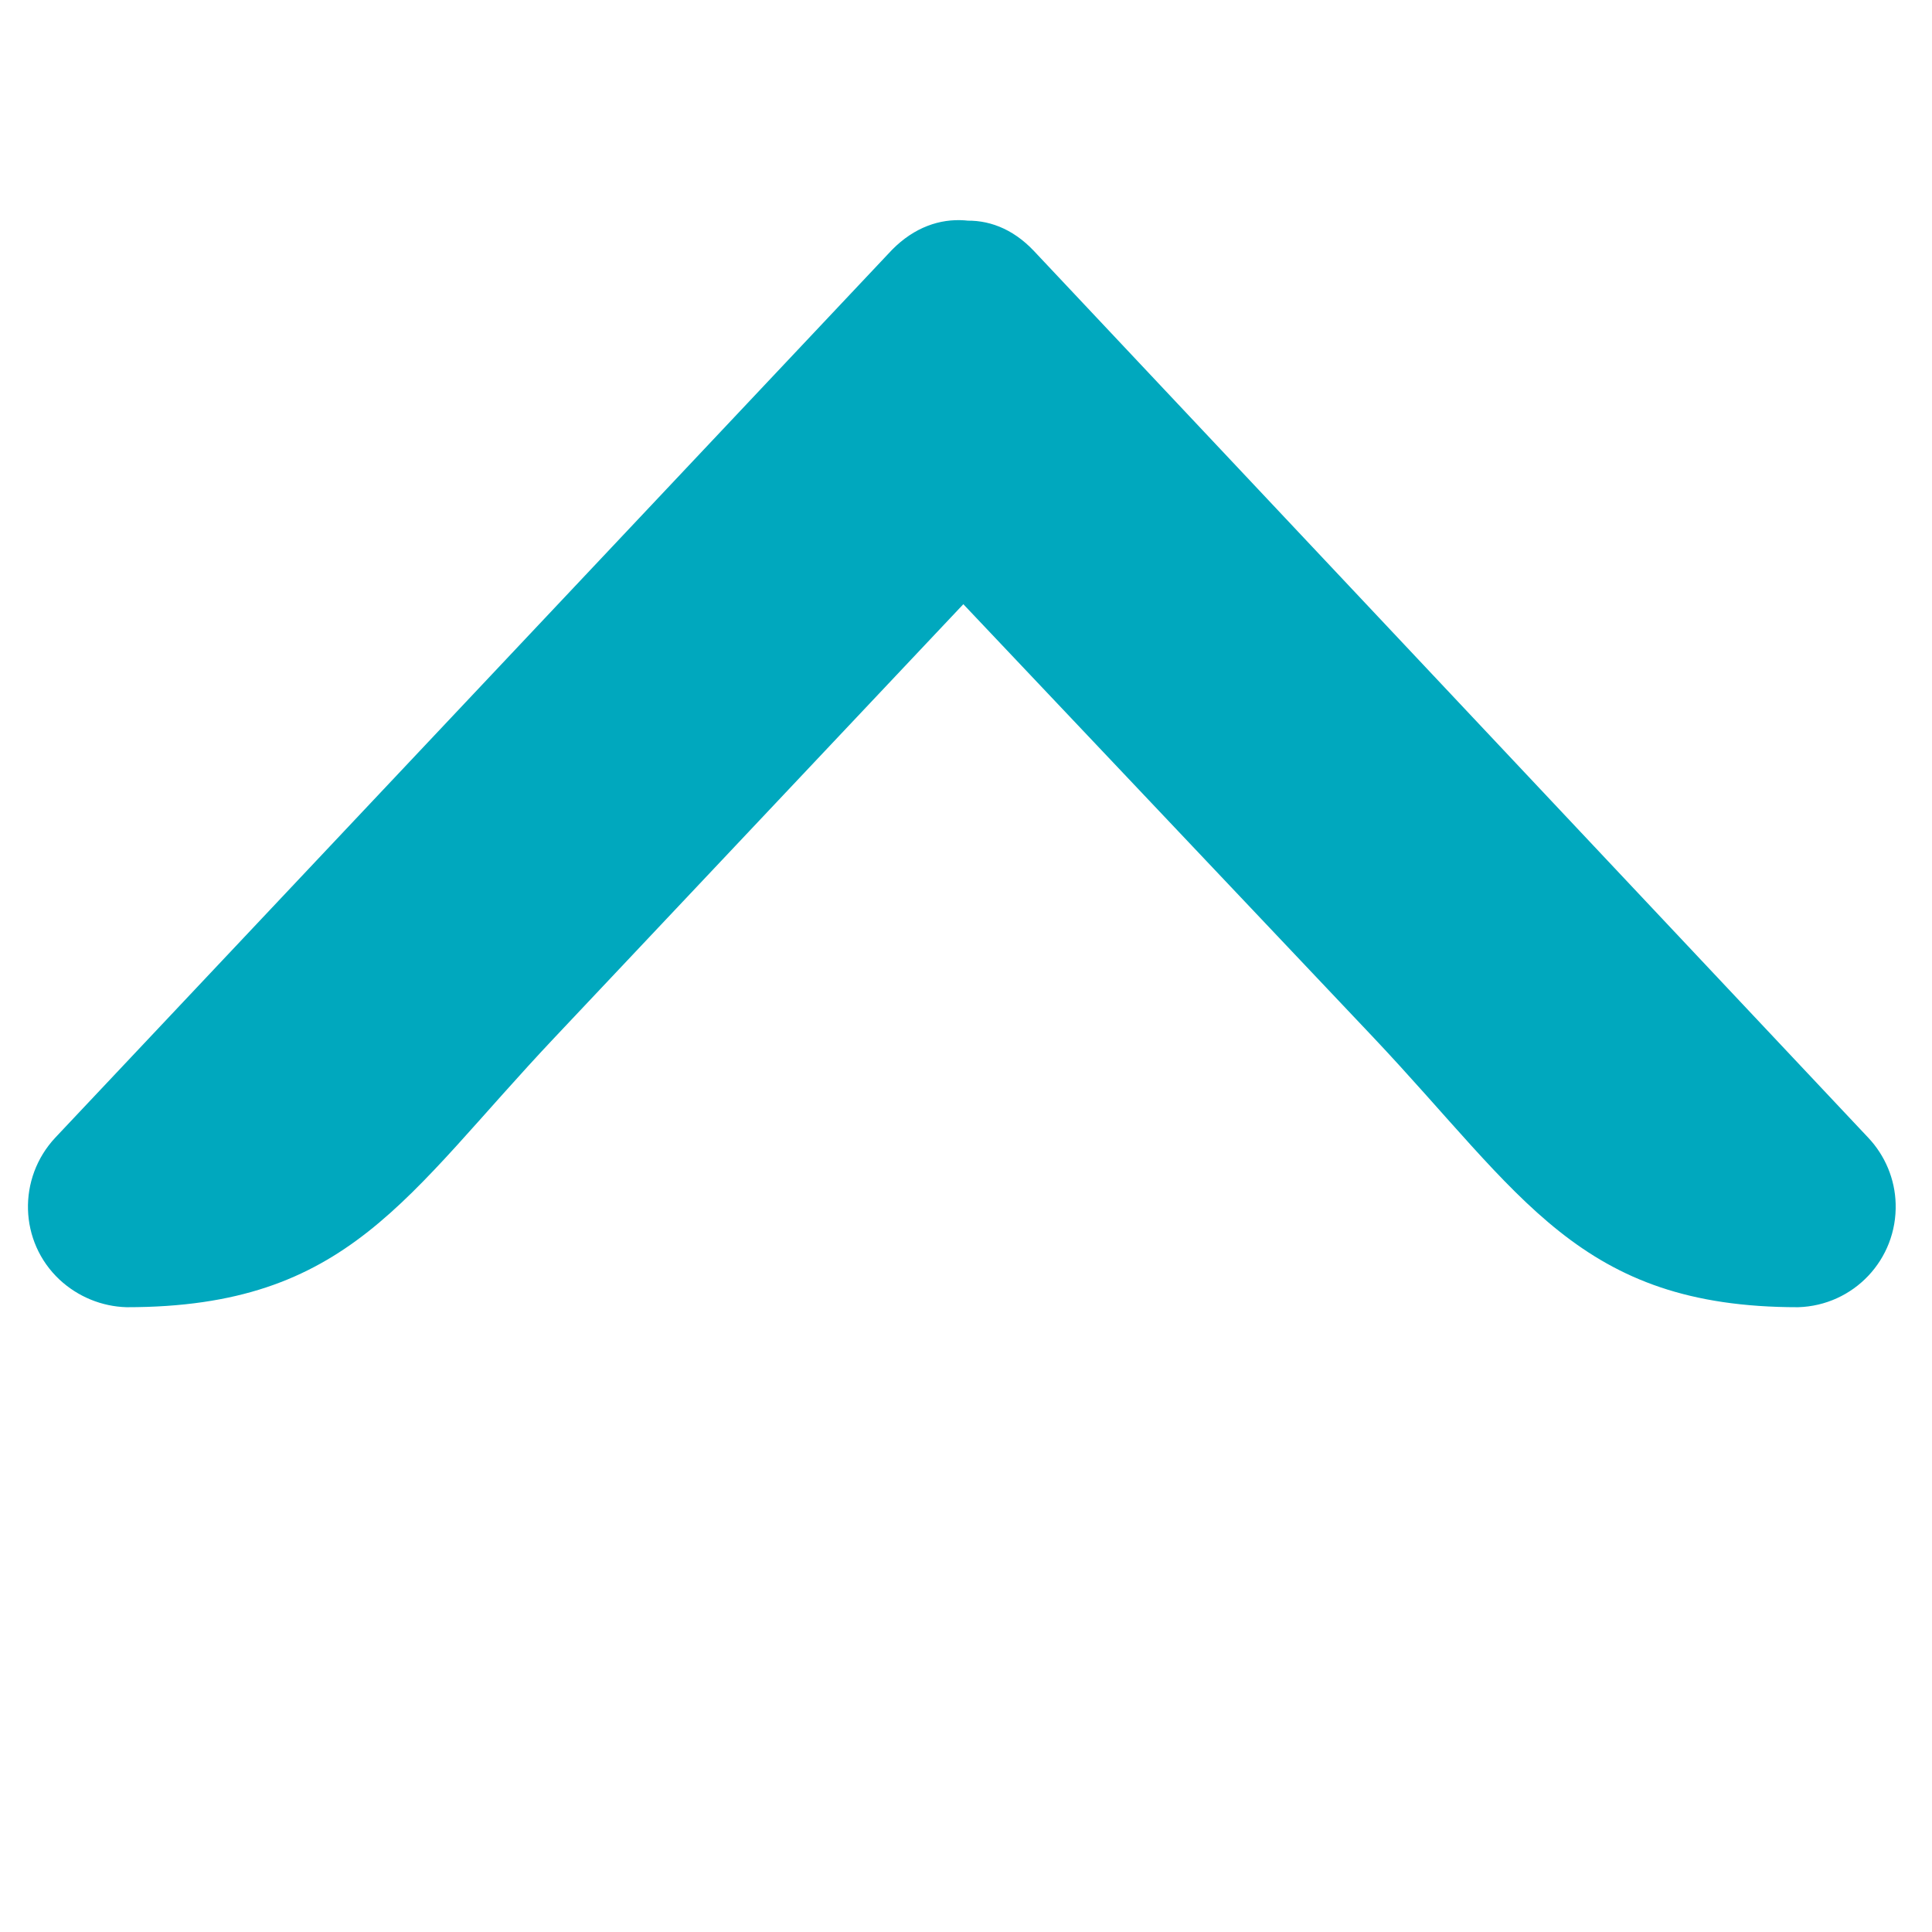 <?xml version="1.0" encoding="utf-8"?>
<!-- Generator: Adobe Illustrator 23.0.1, SVG Export Plug-In . SVG Version: 6.00 Build 0)  -->
<svg version="1.1" id="Ñëîé_1" xmlns="http://www.w3.org/2000/svg" xmlns:xlink="http://www.w3.org/1999/xlink" x="0px" y="0px"
	 viewBox="0 0 590 590" style="enable-background:new 0 0 590 590;" xml:space="preserve">
<style type="text/css">
	.st0{fill:#00A8BE;}
</style>
<title>icon-carot-down</title>
<polygon class="st0" points="294.4,98.2 549.9,368.9 510.2,368.9 294.4,140.1 78.1,368.9 38.2,368.9 "/>
<path class="st0" d="M272.9,119.5l256.2,270.7l21.3-51.6c-6.9,0-47.5-3-27.1,4c16.6,5.8,0.9-1.9-4.5-9.4
	c-23.6-28.2-49.1-54.7-76.3-79.5L315,118.8c-11.9-11.9-31.3-12-43.2,0c0,0,0,0,0,0l-127.7,135c-23.9,25.2-50.6,49.5-72.1,76.6
	c-4.5,6.1-9.7,11.6-15.6,16.4c25.1-17.2,3-8.2-18.9-8.2L59,390.3l256.7-270.7c26.8-28.8-15.9-71.1-43.3-43.3L16.9,347.4
	c-11.6,12.4-11.1,31.8,1.3,43.4c5.6,5.2,12.9,8.2,20.5,8.4c67.9,0,85-34,130.8-82.5l146.3-155.1h-43.3l146.8,155.1
	c45.6,48.3,62.9,82.5,129.8,82.5c17-0.5,30.3-14.6,29.8-31.6c-0.2-7.5-3.2-14.7-8.4-20.2L315.8,76.7
	C289.1,48.3,246.2,91.3,272.9,119.5z"/>
</svg>
